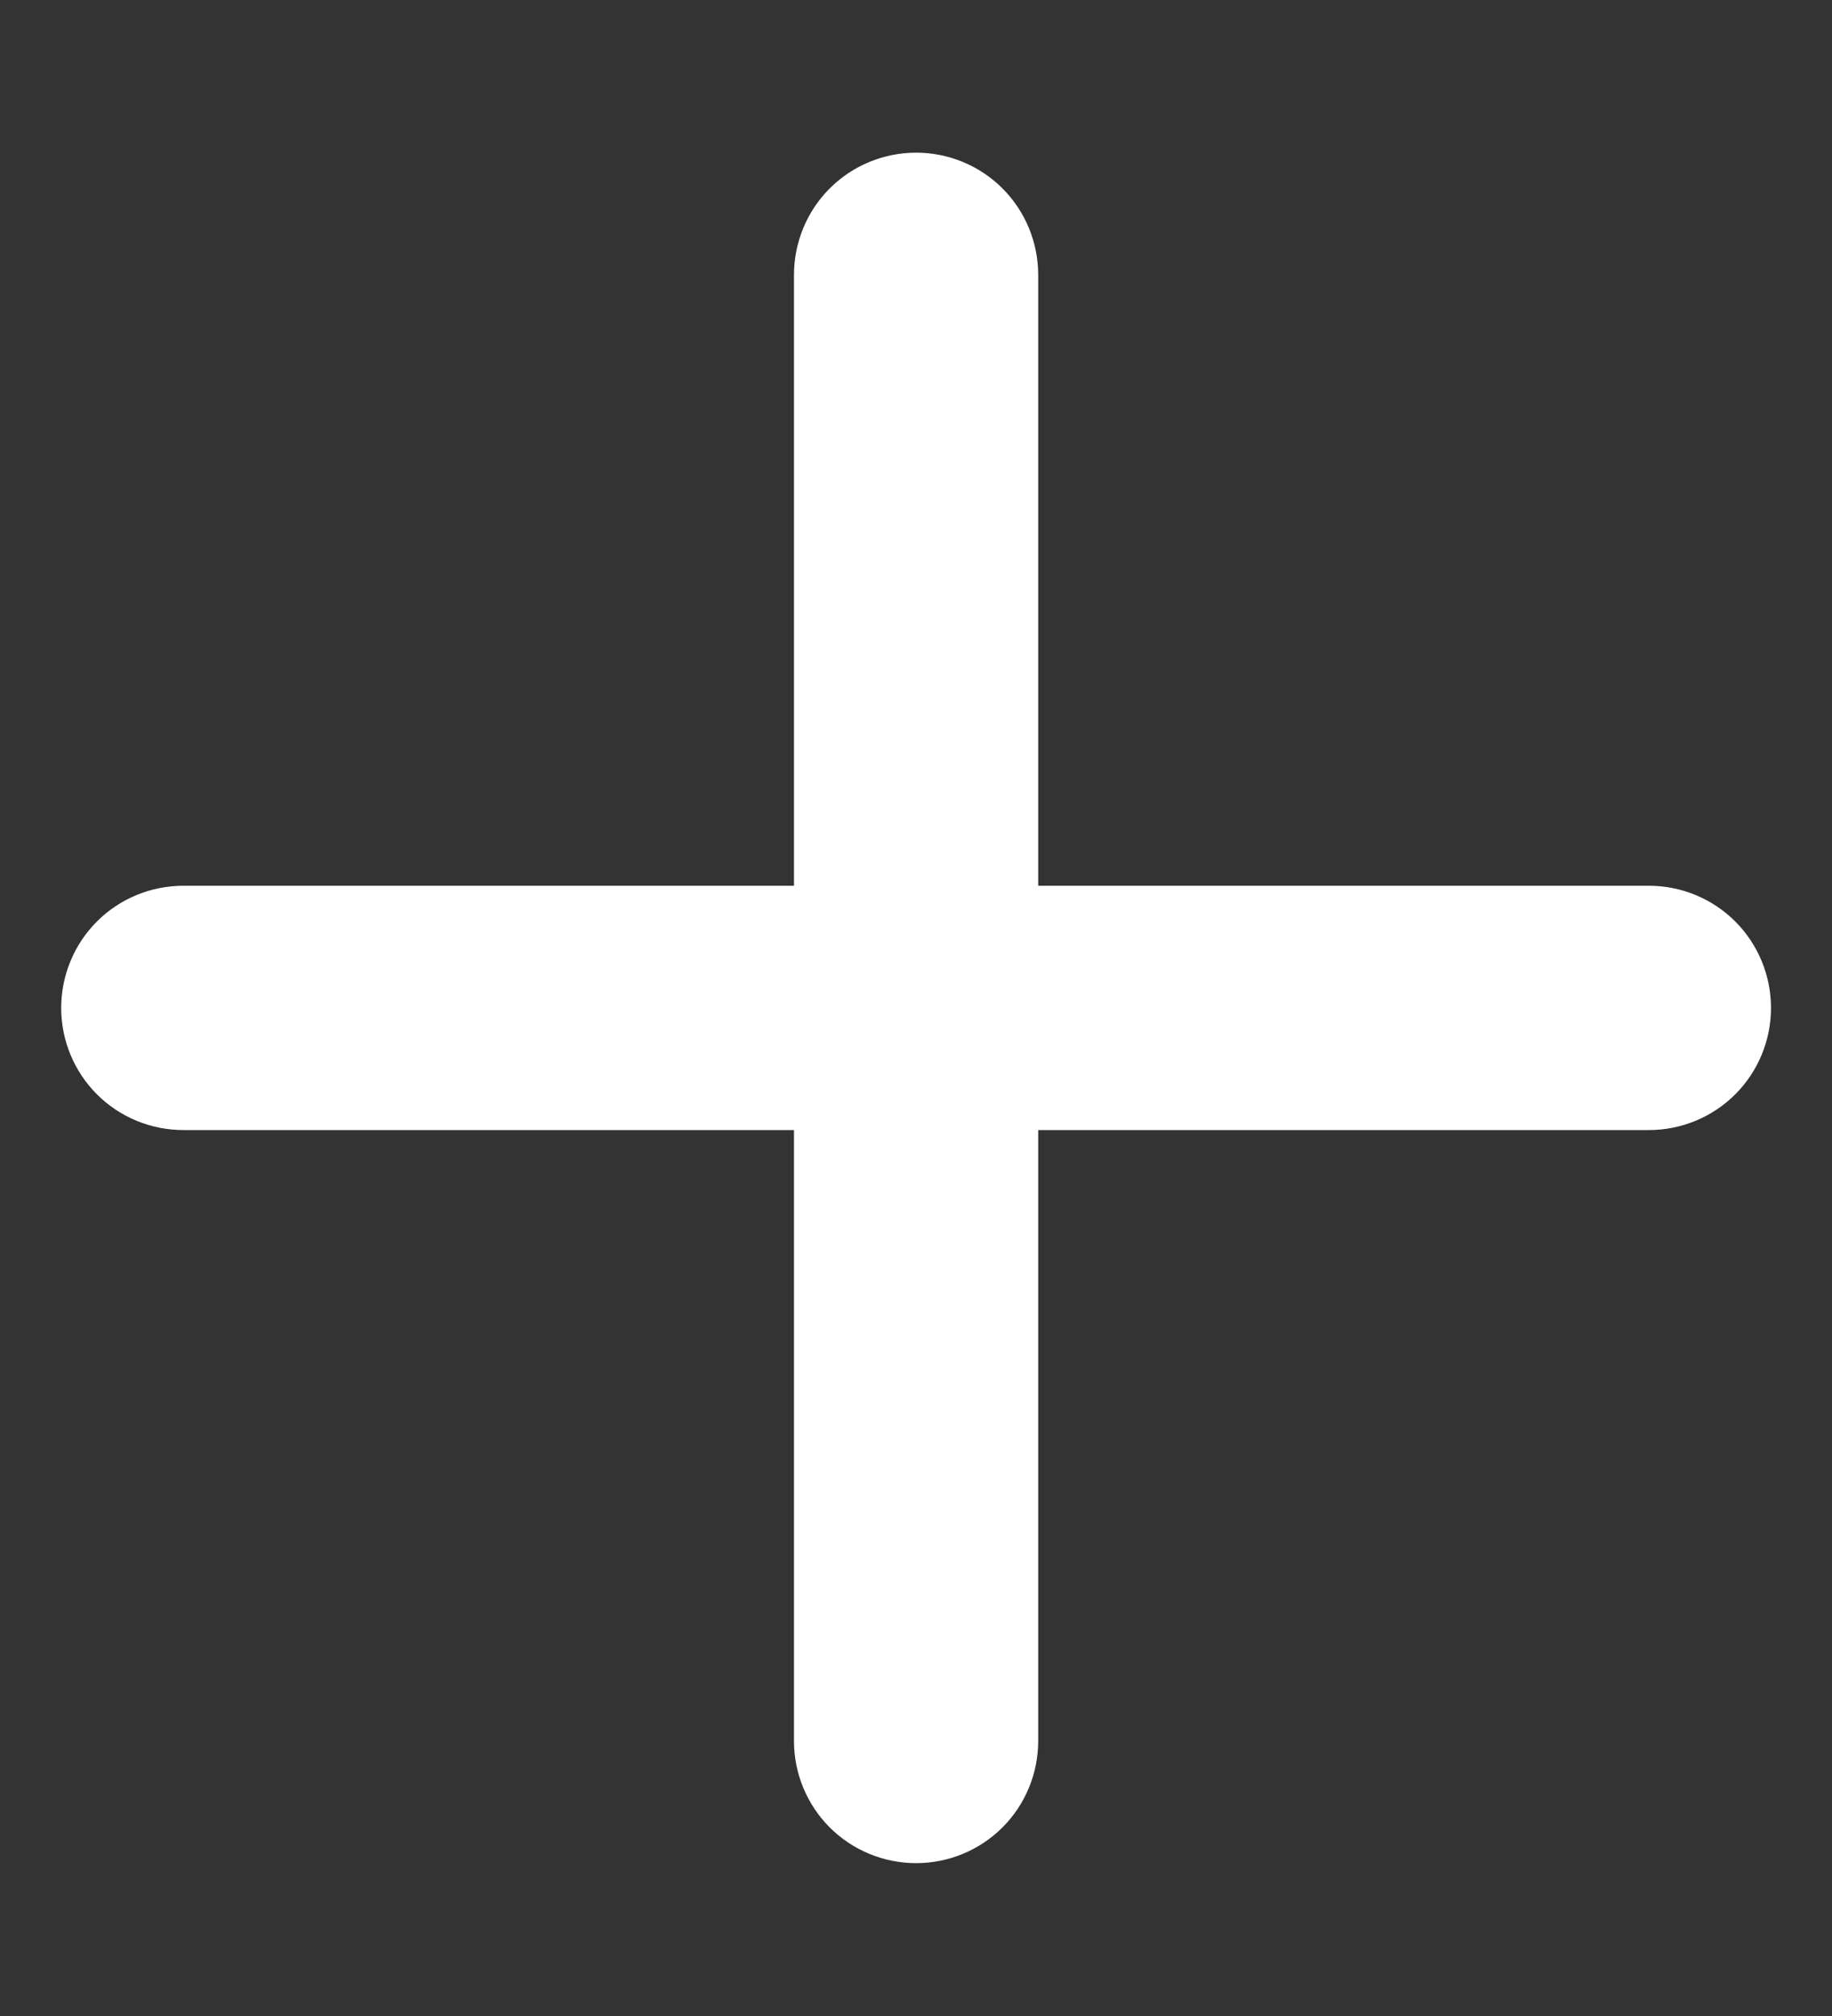 <svg width="10" height="11" viewBox="0 0 10 11" fill="none" xmlns="http://www.w3.org/2000/svg">
<rect x="0" y="0" width="10" height="11" fill="#333333" stroke="none"/>
<path d="M5.667 1.5C5.667 1.323 5.597 1.153 5.472 1.028C5.347 0.903 5.177 0.833 5.001 0.833C4.824 0.833 4.654 0.903 4.529 1.028C4.404 1.153 4.334 1.323 4.334 1.5V4.833H1.001C0.824 4.833 0.654 4.903 0.529 5.028C0.404 5.153 0.334 5.323 0.334 5.5C0.334 5.676 0.404 5.846 0.529 5.971C0.654 6.096 0.824 6.166 1.001 6.166H4.334V9.5C4.334 9.676 4.404 9.846 4.529 9.971C4.654 10.096 4.824 10.166 5.001 10.166C5.177 10.166 5.347 10.096 5.472 9.971C5.597 9.846 5.667 9.676 5.667 9.5V6.166H9.001C9.177 6.166 9.347 6.096 9.472 5.971C9.597 5.846 9.667 5.676 9.667 5.5C9.667 5.323 9.597 5.153 9.472 5.028C9.347 4.903 9.177 4.833 9.001 4.833H5.667V1.5Z" fill="white"/>
</svg>
